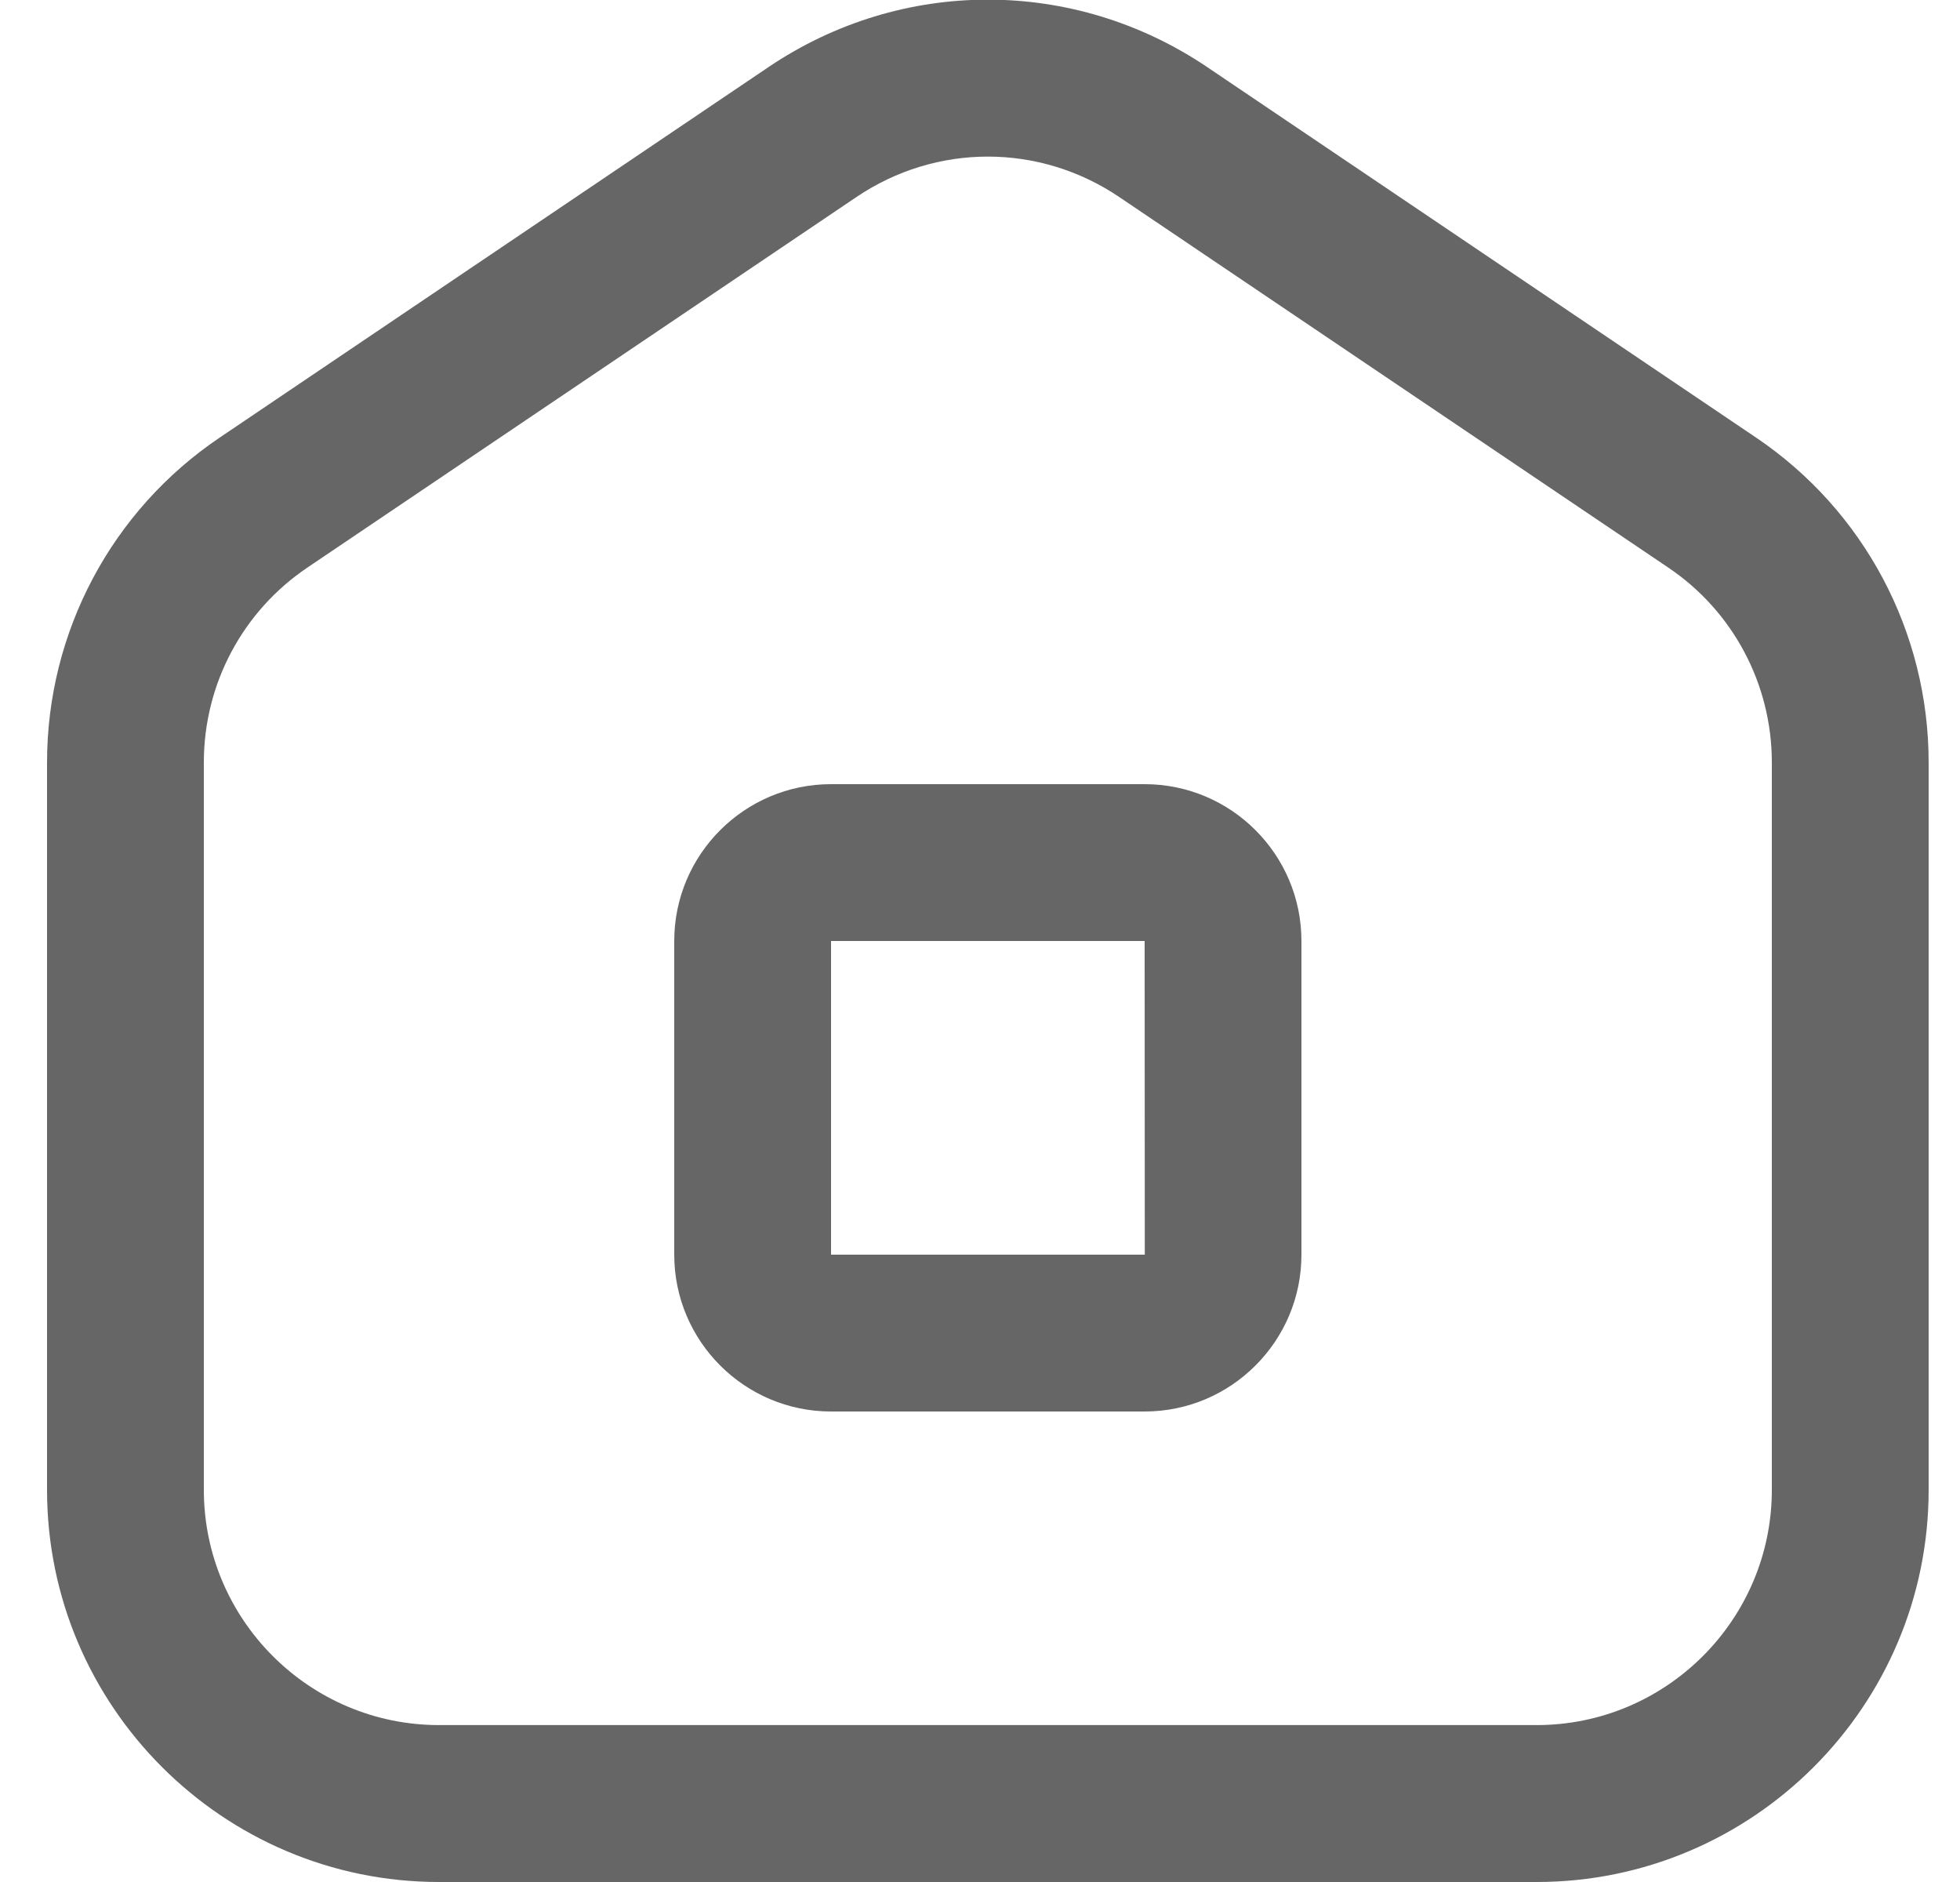 <svg width="25" height="24" viewBox="0 0 25 24" fill="none" xmlns="http://www.w3.org/2000/svg">
<g clip-path="url(#clip0_262_452)">
<path d="M14.6 18H10.6C9.497 18 8.6 17.103 8.6 16V12C8.6 10.897 9.497 10 10.6 10H14.6C15.703 10 16.6 10.897 16.6 12V16C16.6 17.103 15.703 18 14.6 18ZM10.6 12V16H14.602L14.6 12H10.6ZM19.6 24H5.6C2.843 24 0.6 21.757 0.6 19V9.724C0.6 8.059 1.424 6.509 2.804 5.579L9.803 0.855C11.502 -0.291 13.698 -0.291 15.397 0.855L22.397 5.579C23.776 6.509 24.6 8.058 24.6 9.724V19C24.6 21.757 22.357 24 19.6 24ZM12.6 1.997C12.016 1.997 11.432 2.169 10.922 2.514L3.922 7.237C3.094 7.795 2.6 8.724 2.6 9.723V18.999C2.6 20.653 3.946 21.999 5.6 21.999H19.6C21.254 21.999 22.6 20.653 22.6 18.999V9.724C22.6 8.725 22.106 7.795 21.279 7.238L14.278 2.514C13.768 2.169 13.184 1.997 12.6 1.997Z" fill="#666666"/>
</g>
<defs>
<clipPath id="clip0_262_452">
<rect width="24" height="24" fill="white" transform="translate(0.6)"/>
</clipPath>
</defs>
</svg>
